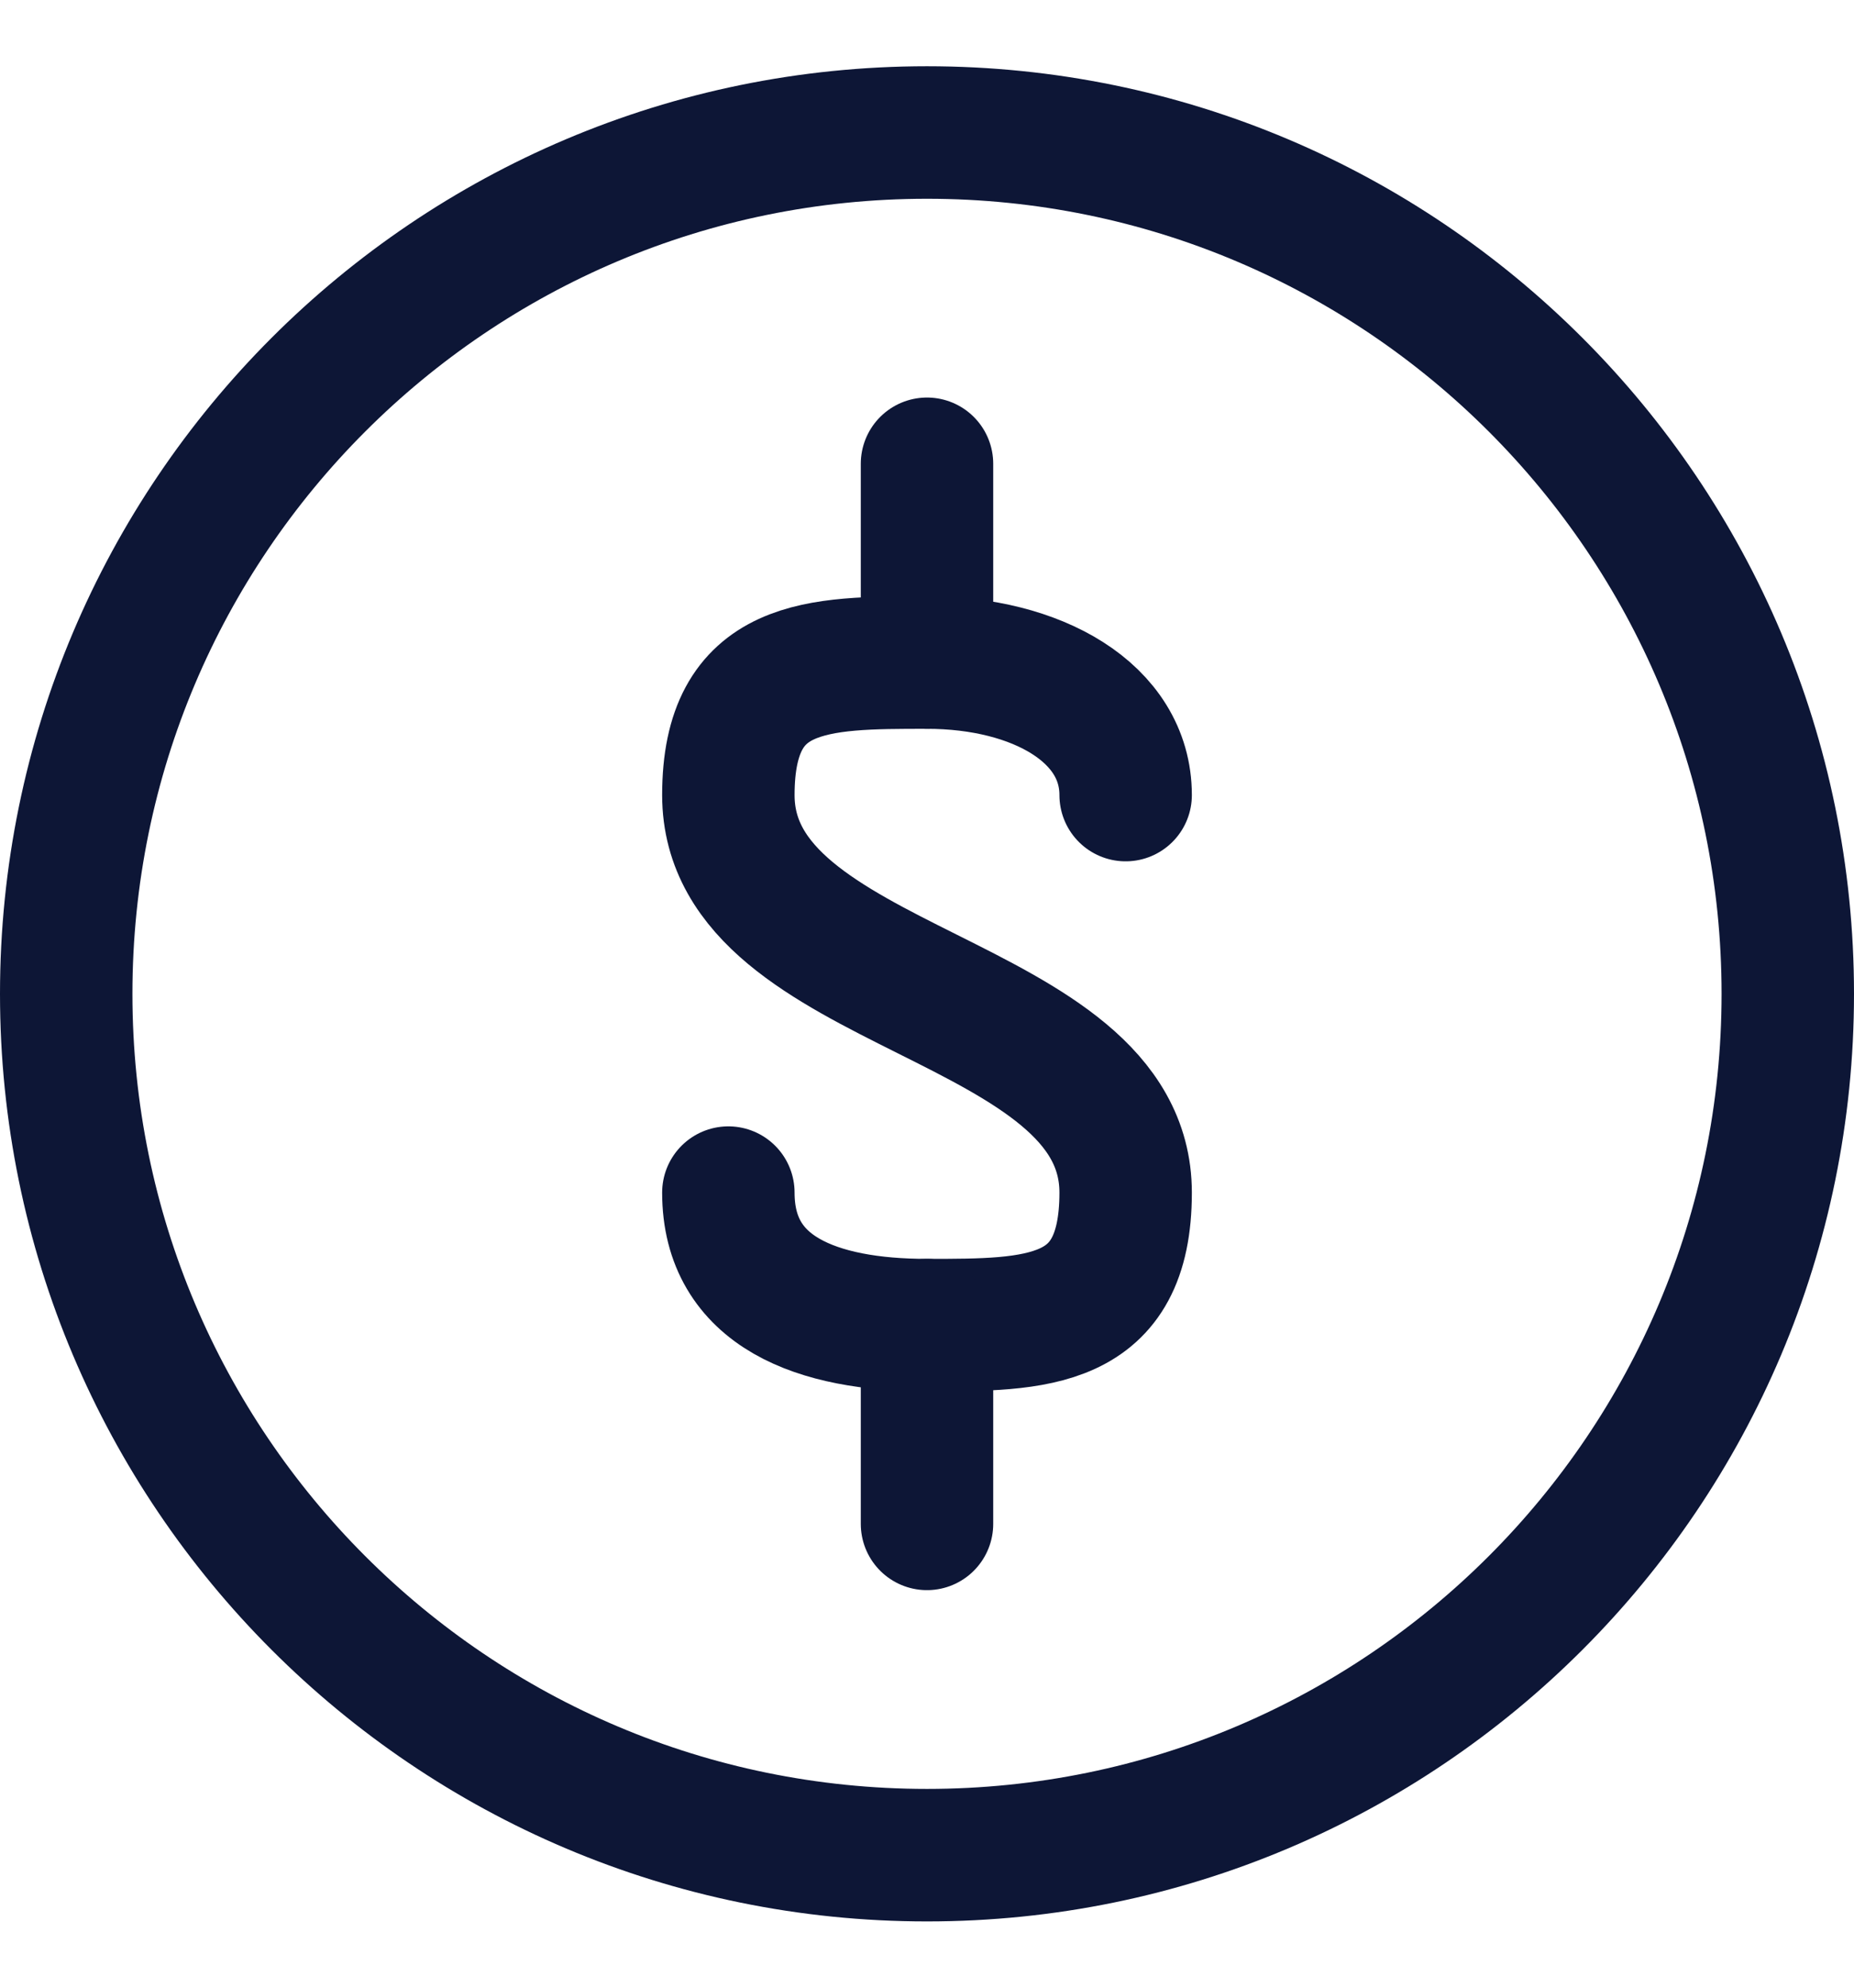 <svg width="14" height="15" viewBox="0 0 14 15" fill="none" xmlns="http://www.w3.org/2000/svg">
<g clip-path="url(#clip0_1236_17610)">
<path d="M7 5V3.5" stroke="#0D1636" stroke-linecap="round" stroke-linejoin="round"/>
<path d="M5.5 9C5.5 9.75 6.17 10 7 10C7.83 10 8.5 10 8.5 9C8.5 7.5 5.5 7.5 5.5 6C5.5 5 6.17 5 7 5C7.83 5 8.5 5.38 8.5 6" stroke="#0D1636" stroke-linecap="round" stroke-linejoin="round"/>
<path d="M7 10V11.5" stroke="#0D1636" stroke-linecap="round" stroke-linejoin="round"/>
<path d="M7 14C10.59 14 13.5 11.09 13.5 7.5C13.5 3.91 10.59 1 7 1C3.41 1 0.5 3.91 0.5 7.5C0.5 11.09 3.41 14 7 14Z" stroke="#0D1636" stroke-linecap="round" stroke-linejoin="round"/>
</g>
<defs>
<clipPath id="clip0_1236_17610">
<rect width="14" height="14" fill="white" transform="translate(0 0.5)"/>
</clipPath>
</defs>
</svg>
